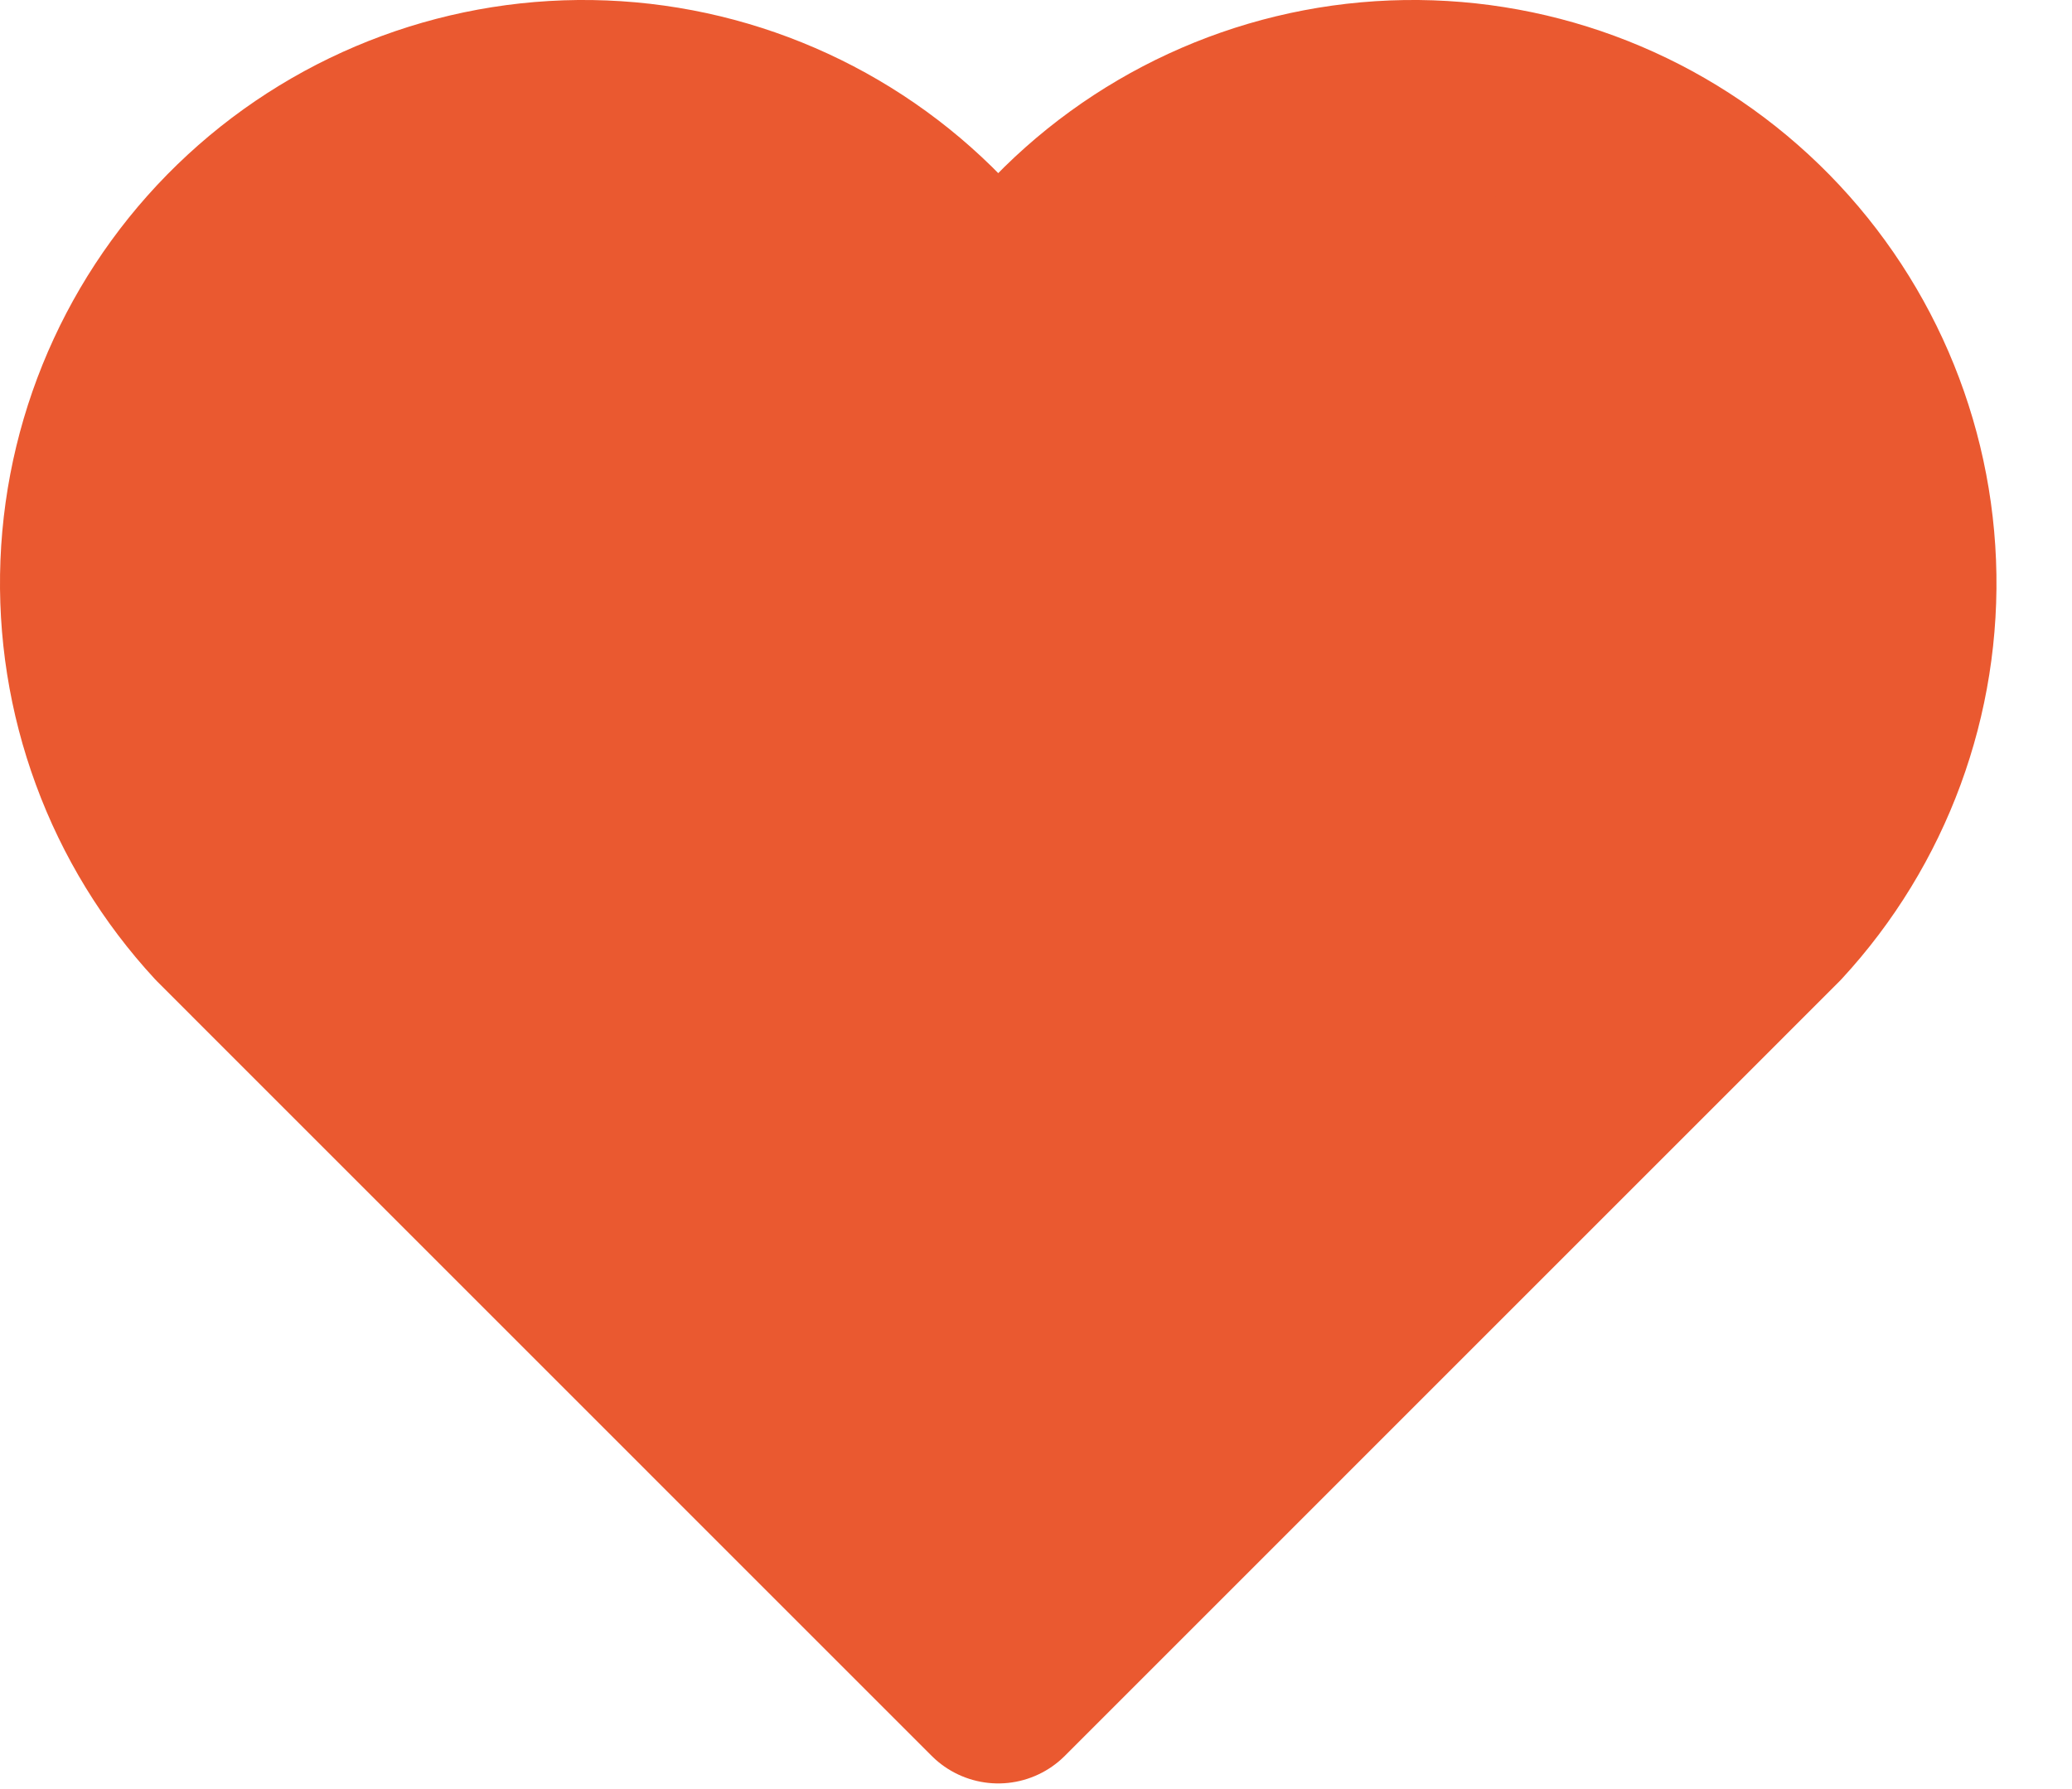 <svg width="22" height="19" viewBox="0 0 22 19" fill="none" xmlns="http://www.w3.org/2000/svg">
<path d="M10.599 17.94L2.378 9.718C1.915 9.217 1.555 8.629 1.32 7.989C1.084 7.349 0.977 6.669 1.004 5.987C1.059 4.61 1.659 3.312 2.671 2.378C3.684 1.443 5.026 0.949 6.402 1.004C7.779 1.059 9.077 1.659 10.012 2.671C10.186 2.787 10.39 2.849 10.599 2.849C10.808 2.849 11.012 2.787 11.186 2.671C12.121 1.659 13.419 1.059 14.796 1.004C16.172 0.949 17.514 1.443 18.527 2.378C19.539 3.312 20.139 4.61 20.194 5.987C20.249 7.364 19.755 8.706 18.82 9.718L10.599 17.94Z" fill="#EA5930" stroke="#EA5930" stroke-width="2" stroke-linecap="round" stroke-linejoin="round"/>
</svg>
